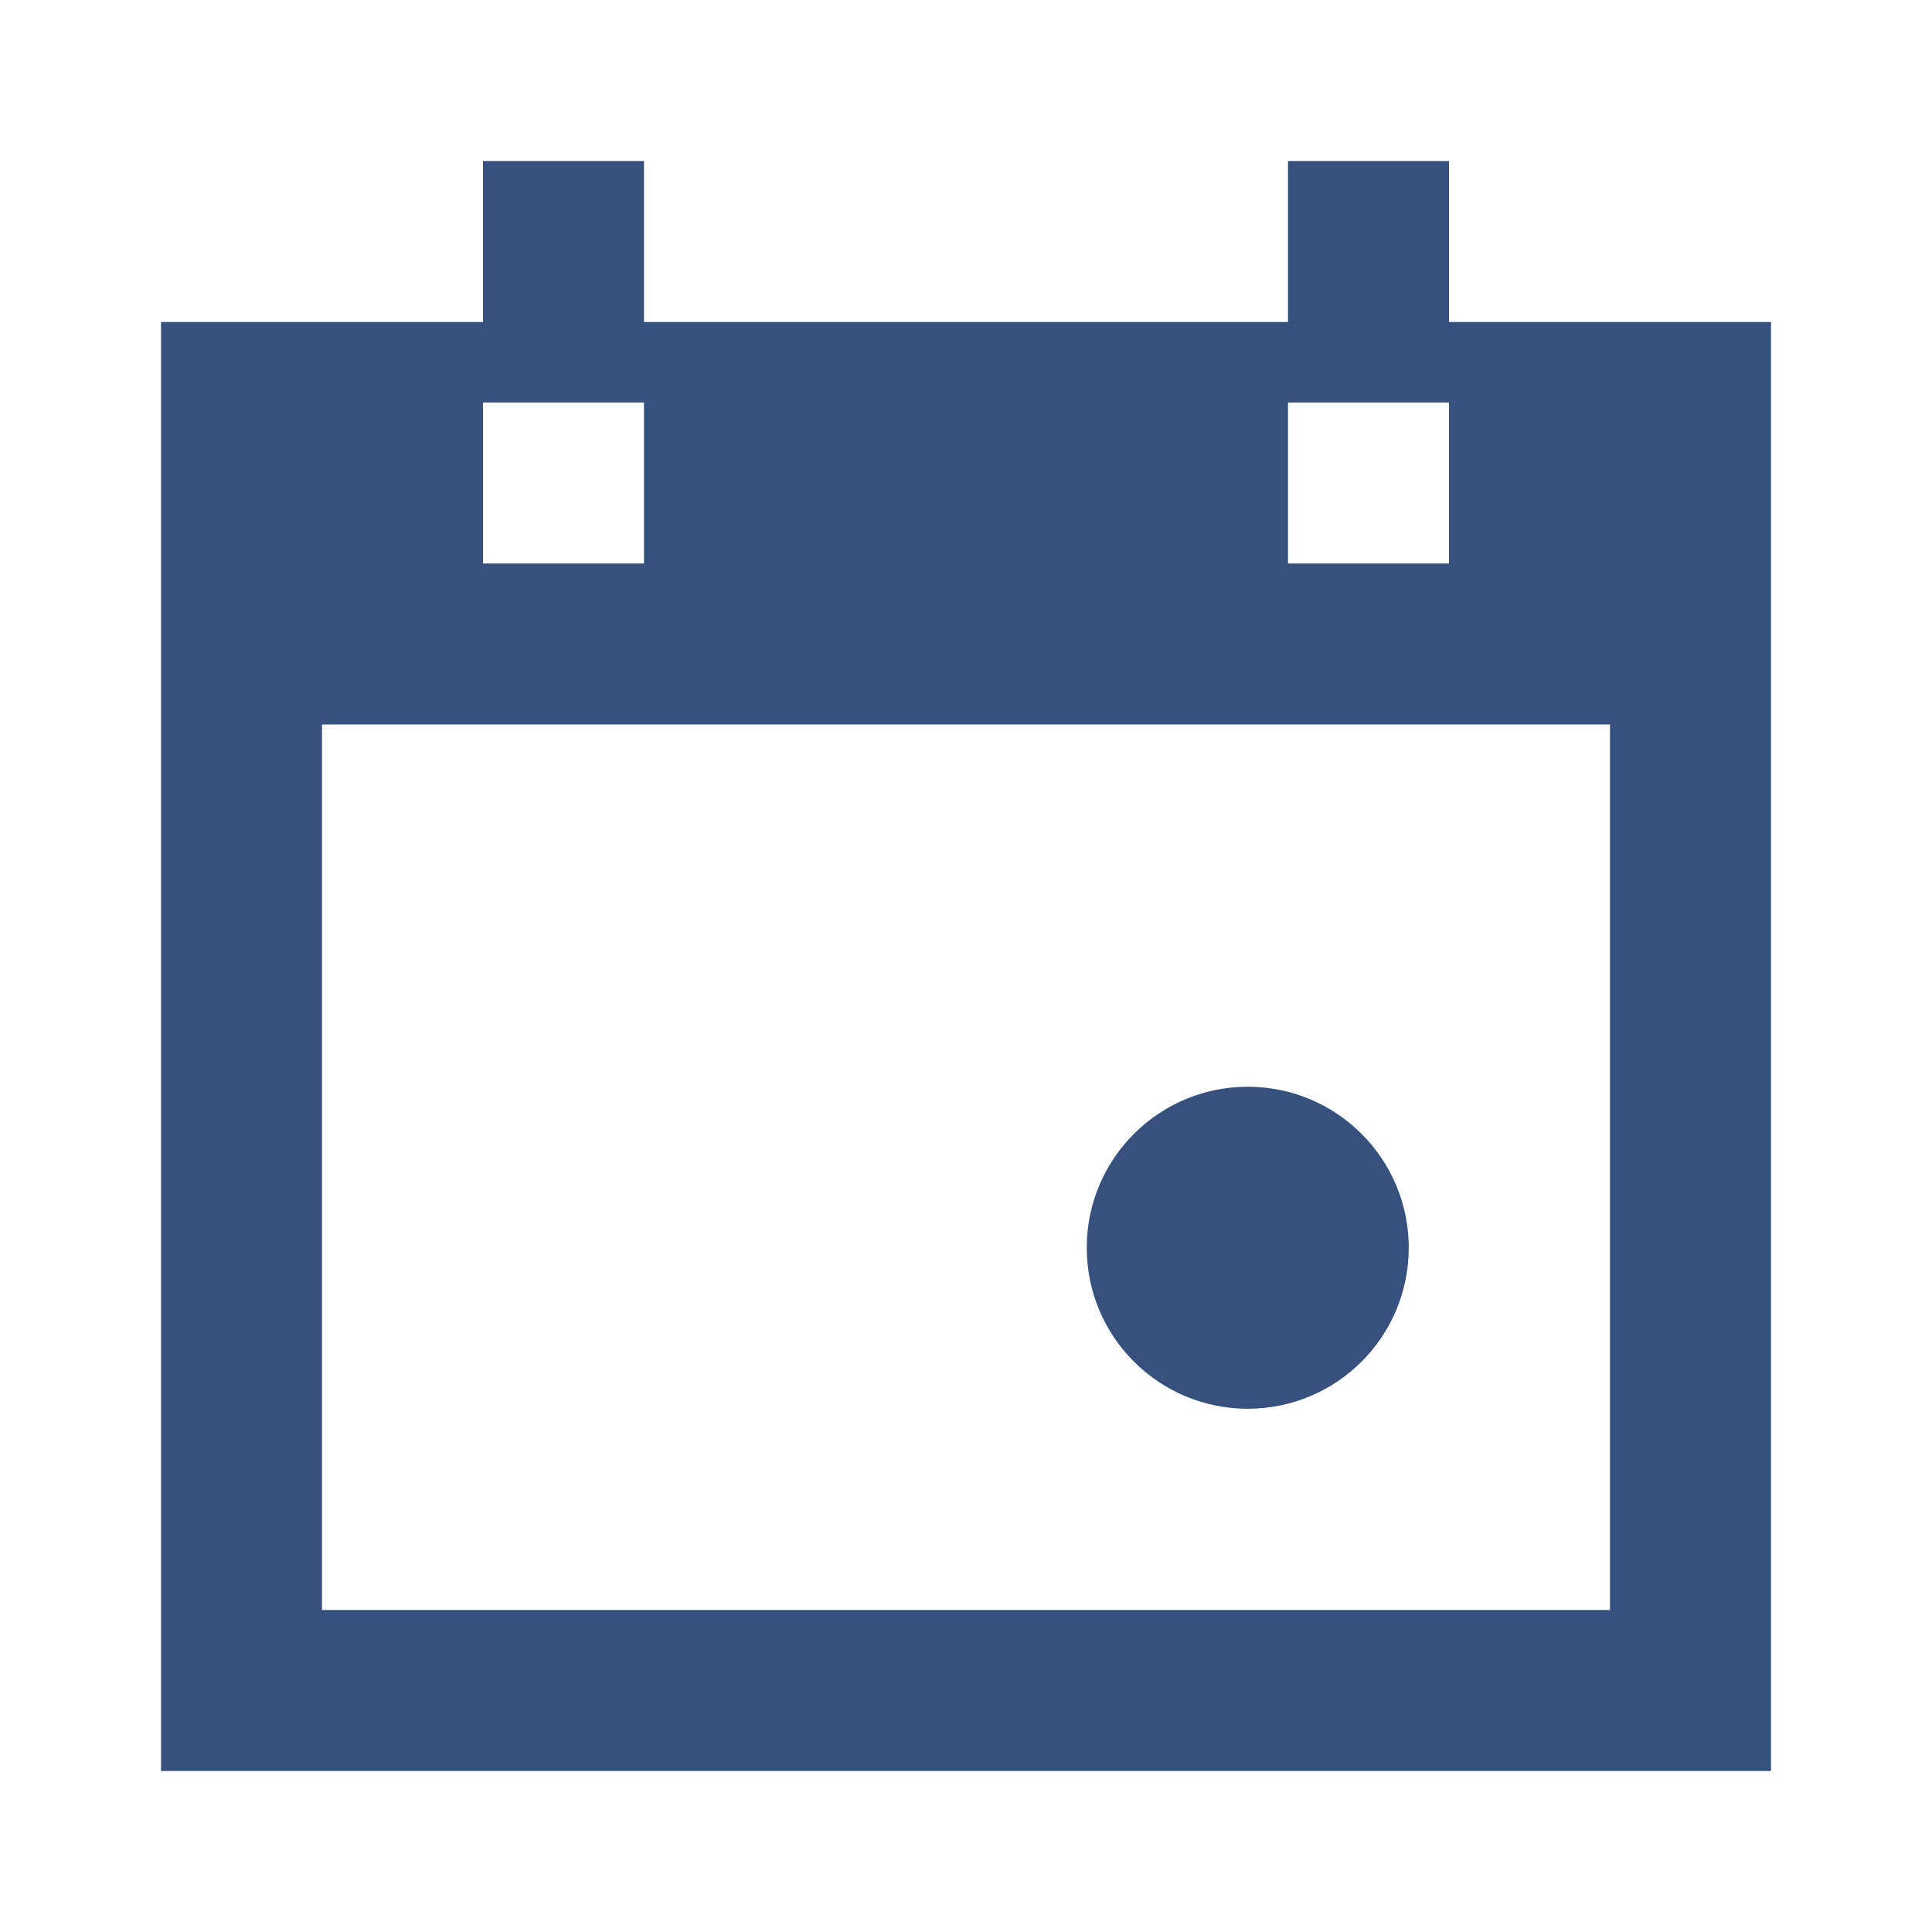 <svg width="24" height="24" viewBox="0 0 24 24" fill="none" xmlns="http://www.w3.org/2000/svg">
<path d="M17.5 15.5C17.5 16.605 16.605 17.5 15.5 17.5C14.395 17.5 13.5 16.605 13.5 15.5C13.5 14.395 14.395 13.5 15.5 13.5C16.605 13.5 17.5 14.395 17.5 15.5Z" fill="#37517E"/>
<path fill-rule="evenodd" clip-rule="evenodd" d="M8 2H6V4H2V22H22V4H18V2H16V4H8V2ZM4 9H20V20H4V9ZM6 5H8V7H6V5ZM18 5H16V7H18V5Z" fill="#37517E"/>
</svg>
